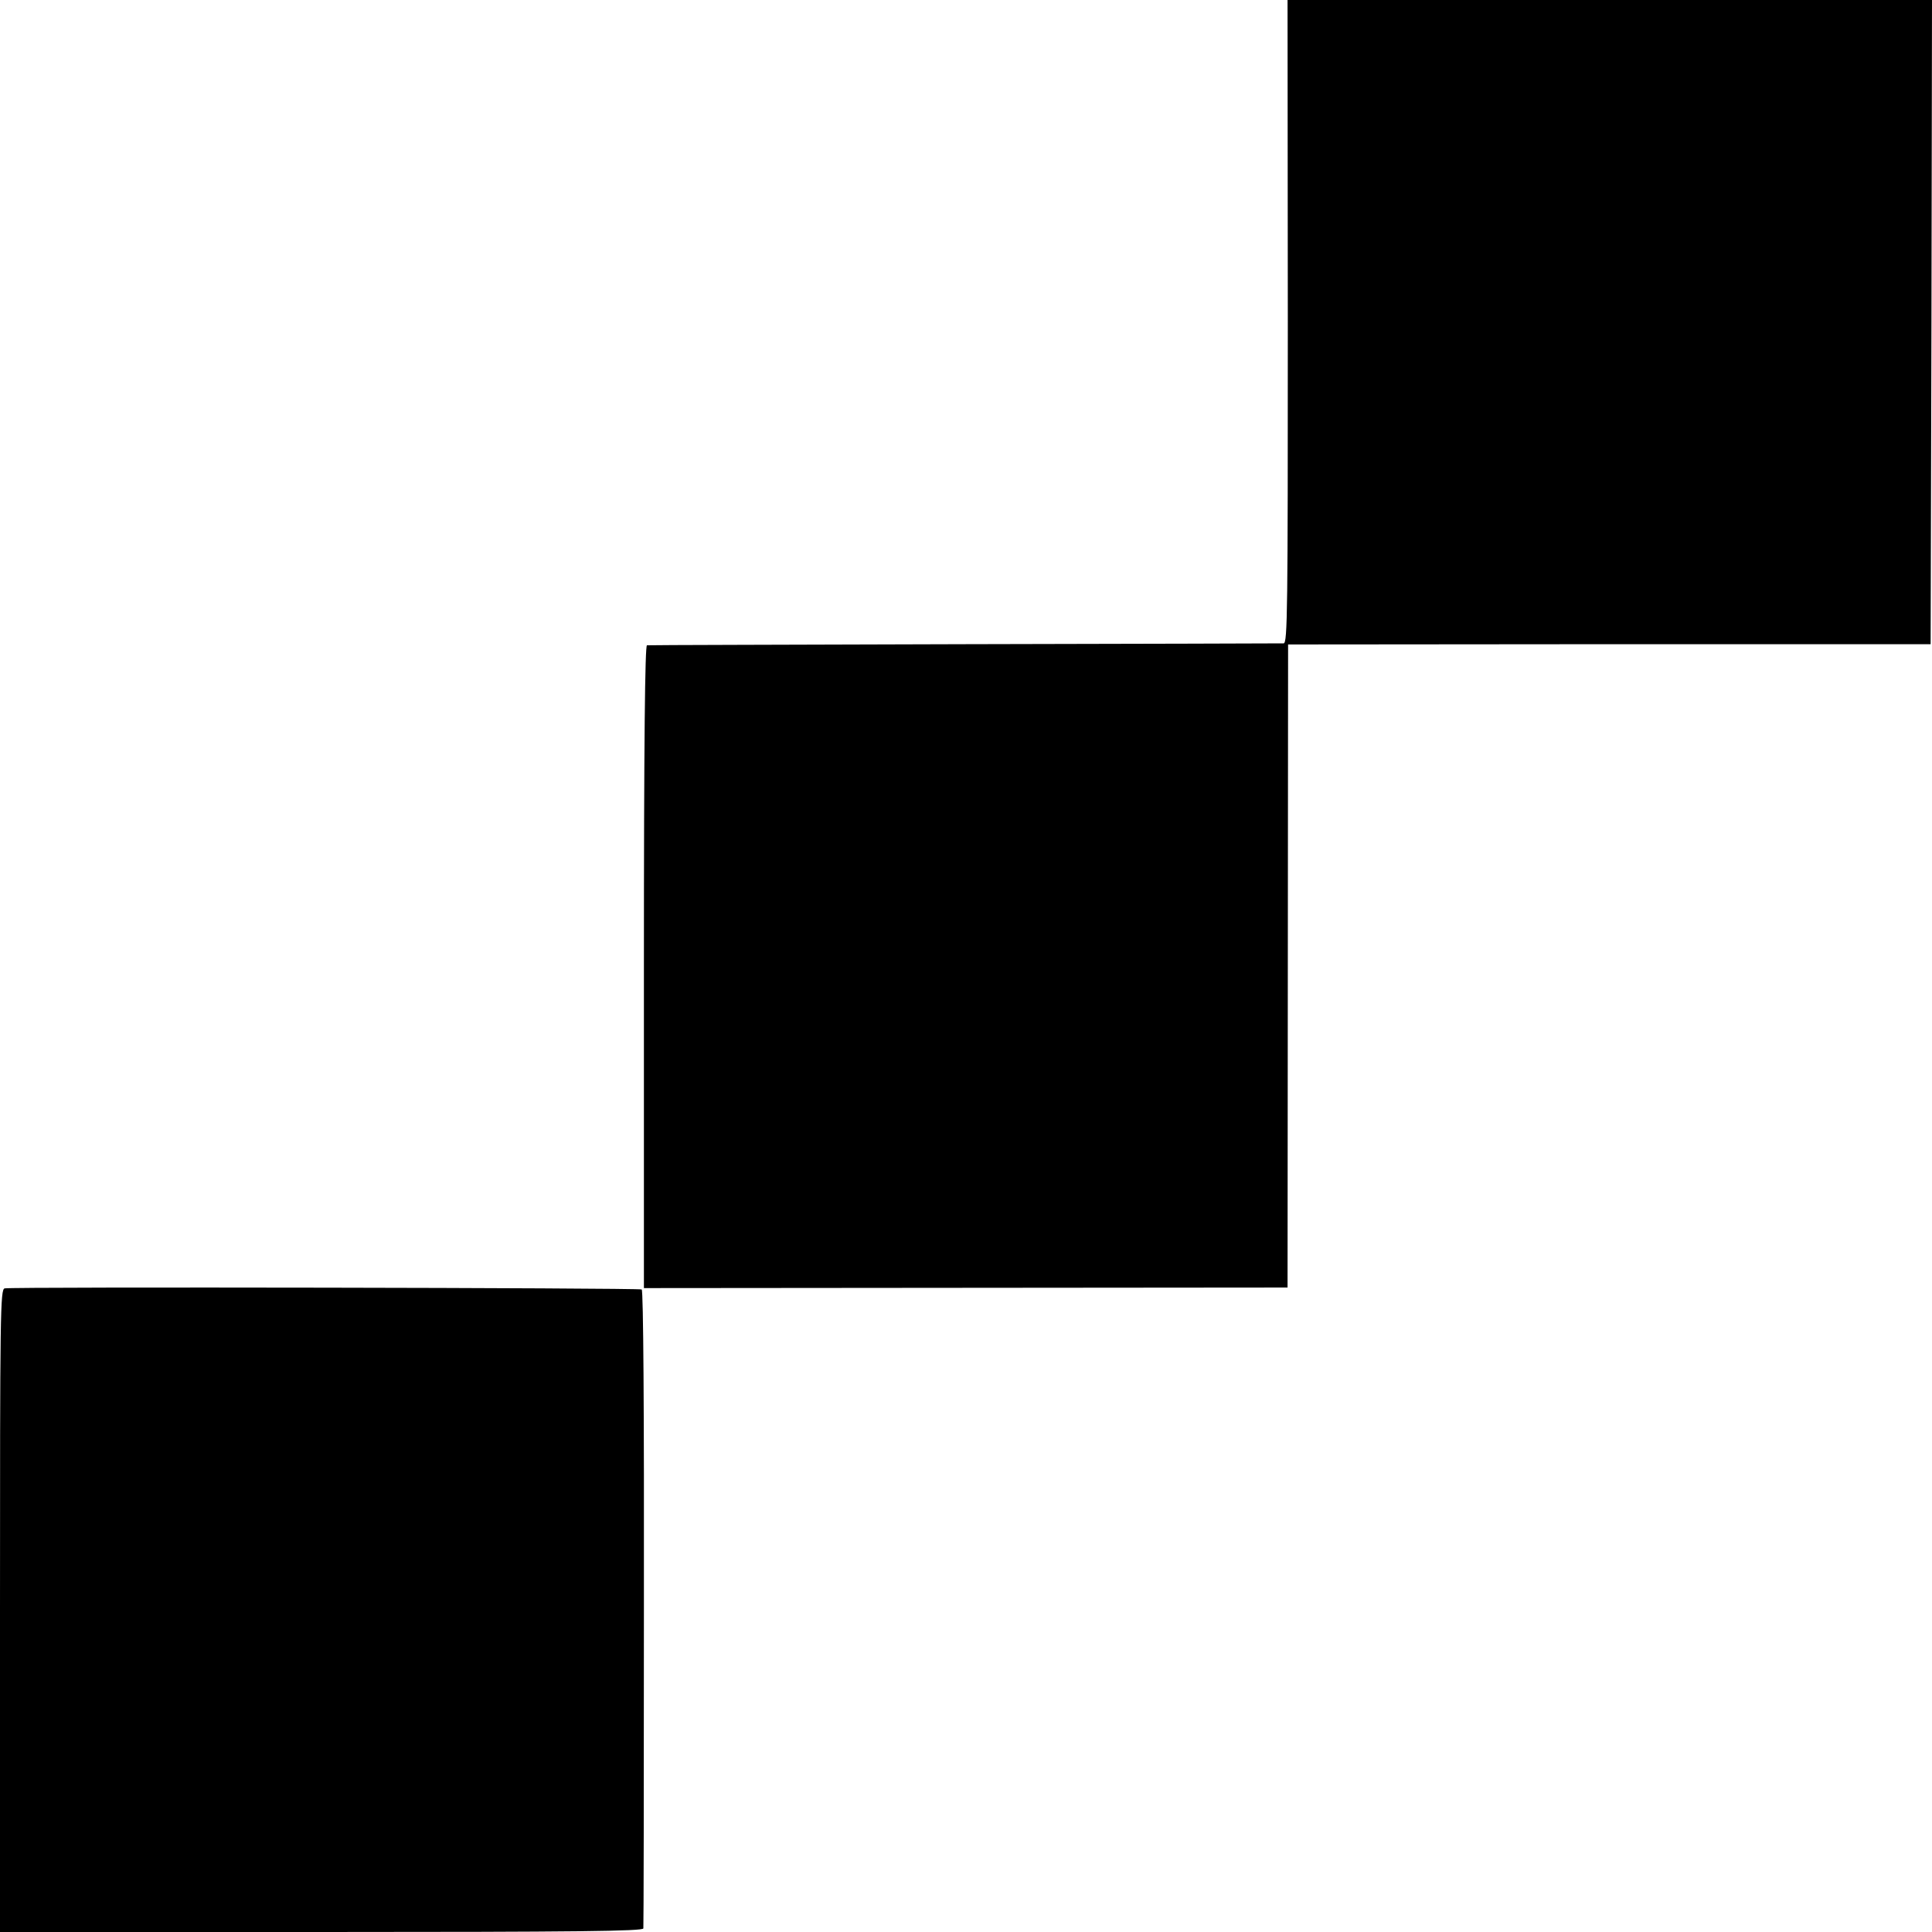 <?xml version="1.0" standalone="no"?>
<!DOCTYPE svg PUBLIC "-//W3C//DTD SVG 20010904//EN"
 "http://www.w3.org/TR/2001/REC-SVG-20010904/DTD/svg10.dtd">
<svg version="1.0" xmlns="http://www.w3.org/2000/svg"
 width="700pt" height="700pt" viewBox="0 0 700 700"
 preserveAspectRatio="xMidYMid meet">
<g transform="translate(0,700) scale(0.1,-0.1)"
fill="#000000" stroke="none">
<path d="M4666 5835 c0 -1047 -1 -1165 -15 -1166 -9 0 -529 -2 -1156 -3 -627
-2 -1145 -3 -1151 -4 -7 -2 -11 -340 -11 -1165 l0 -1164 1166 1 1166 1 1 1165
1 1165 1164 1 1164 0 3 1167 2 1167 -1167 0 -1168 0 1 -1165z"/>
<path d="M17 2332 c-16 -3 -17 -86 -17 -1168 l0 -1164 1165 0 c925 0 1165 3
1166 13 1 6 2 529 2 1160 1 720 -2 1151 -8 1155 -9 6 -2277 10 -2308 4z"/>
</g>
</svg>
